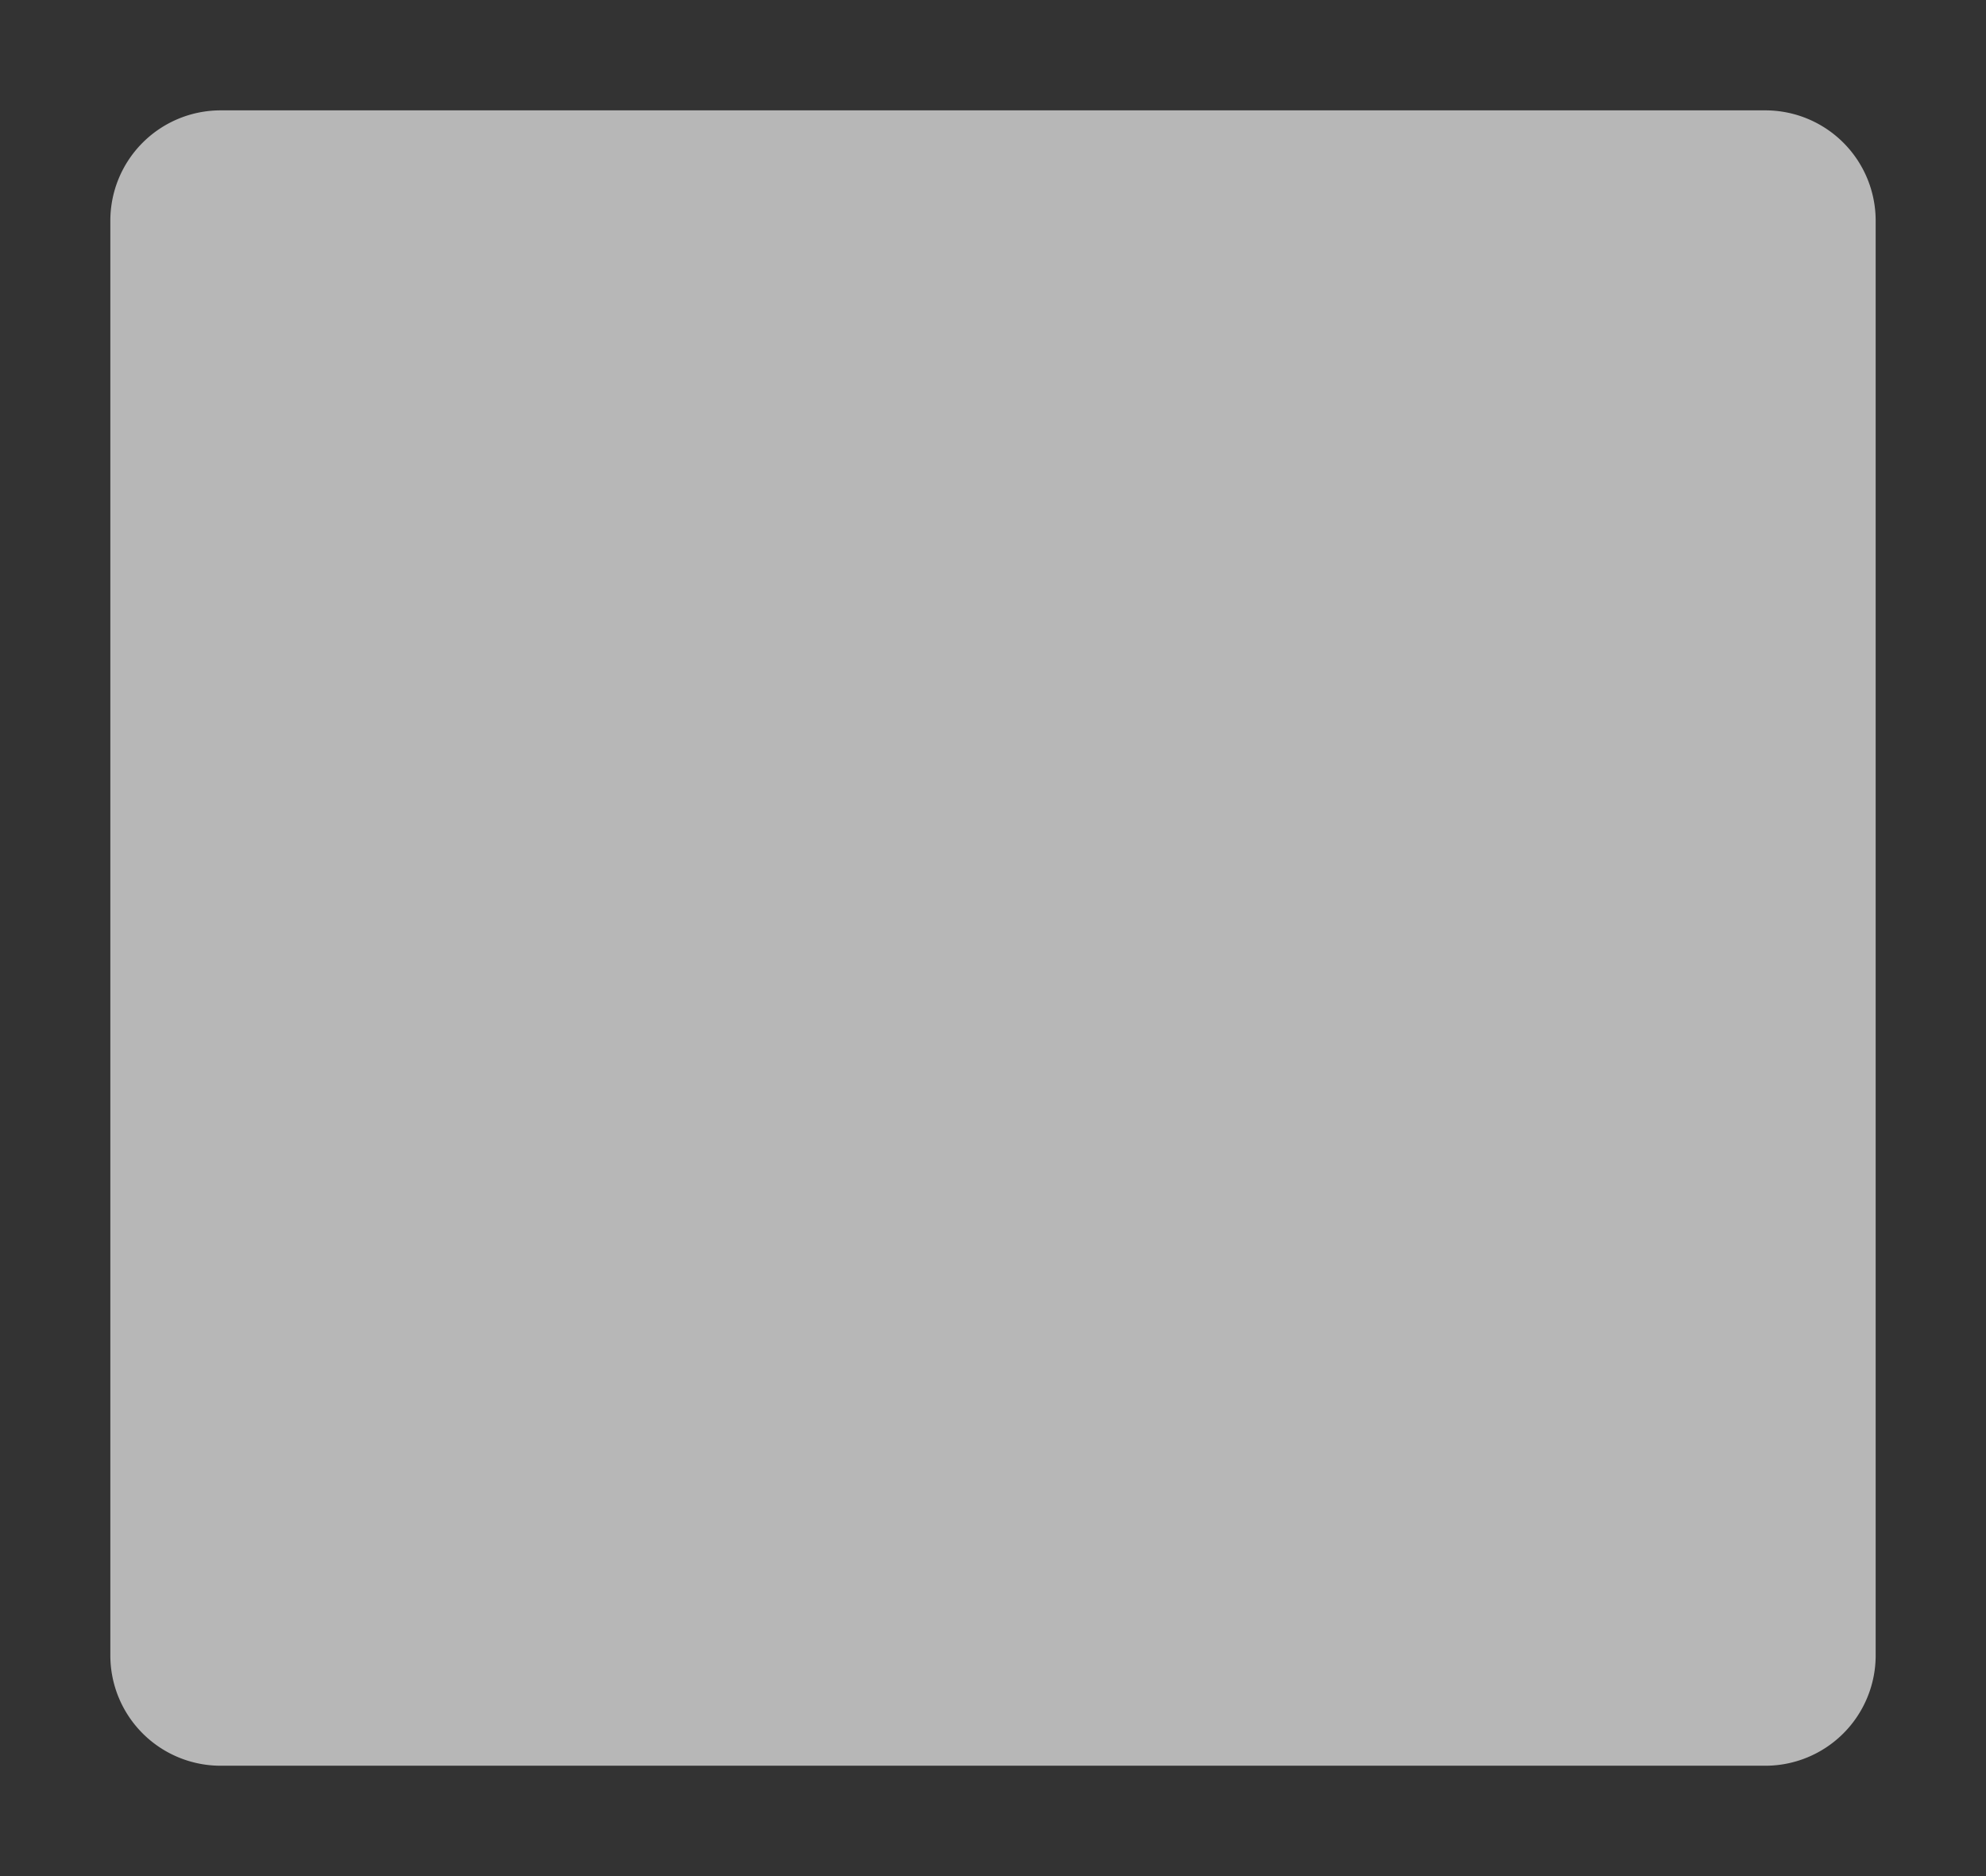 ﻿<?xml version="1.0" encoding="utf-8"?>
<svg version="1.1" xmlns:xlink="http://www.w3.org/1999/xlink" width="18px" height="17px" xmlns="http://www.w3.org/2000/svg">
  <rect width="100%" height="100%" fill="#333333" stroke="none"/>
  <g transform="matrix(1 0 0 1 -76 -4 )">
    <path d="M 77 6  A 1 1 0 0 1 78 5 L 92 5  A 1 1 0 0 1 93 6 L 93 19  A 1 1 0 0 1 92 20 L 78 20  A 1 1 0 0 1 77 19 L 77 6  Z " fill-rule="nonzero" fill="#ffffff" stroke="none" fill-opacity="0.647" />
  </g>
</svg>